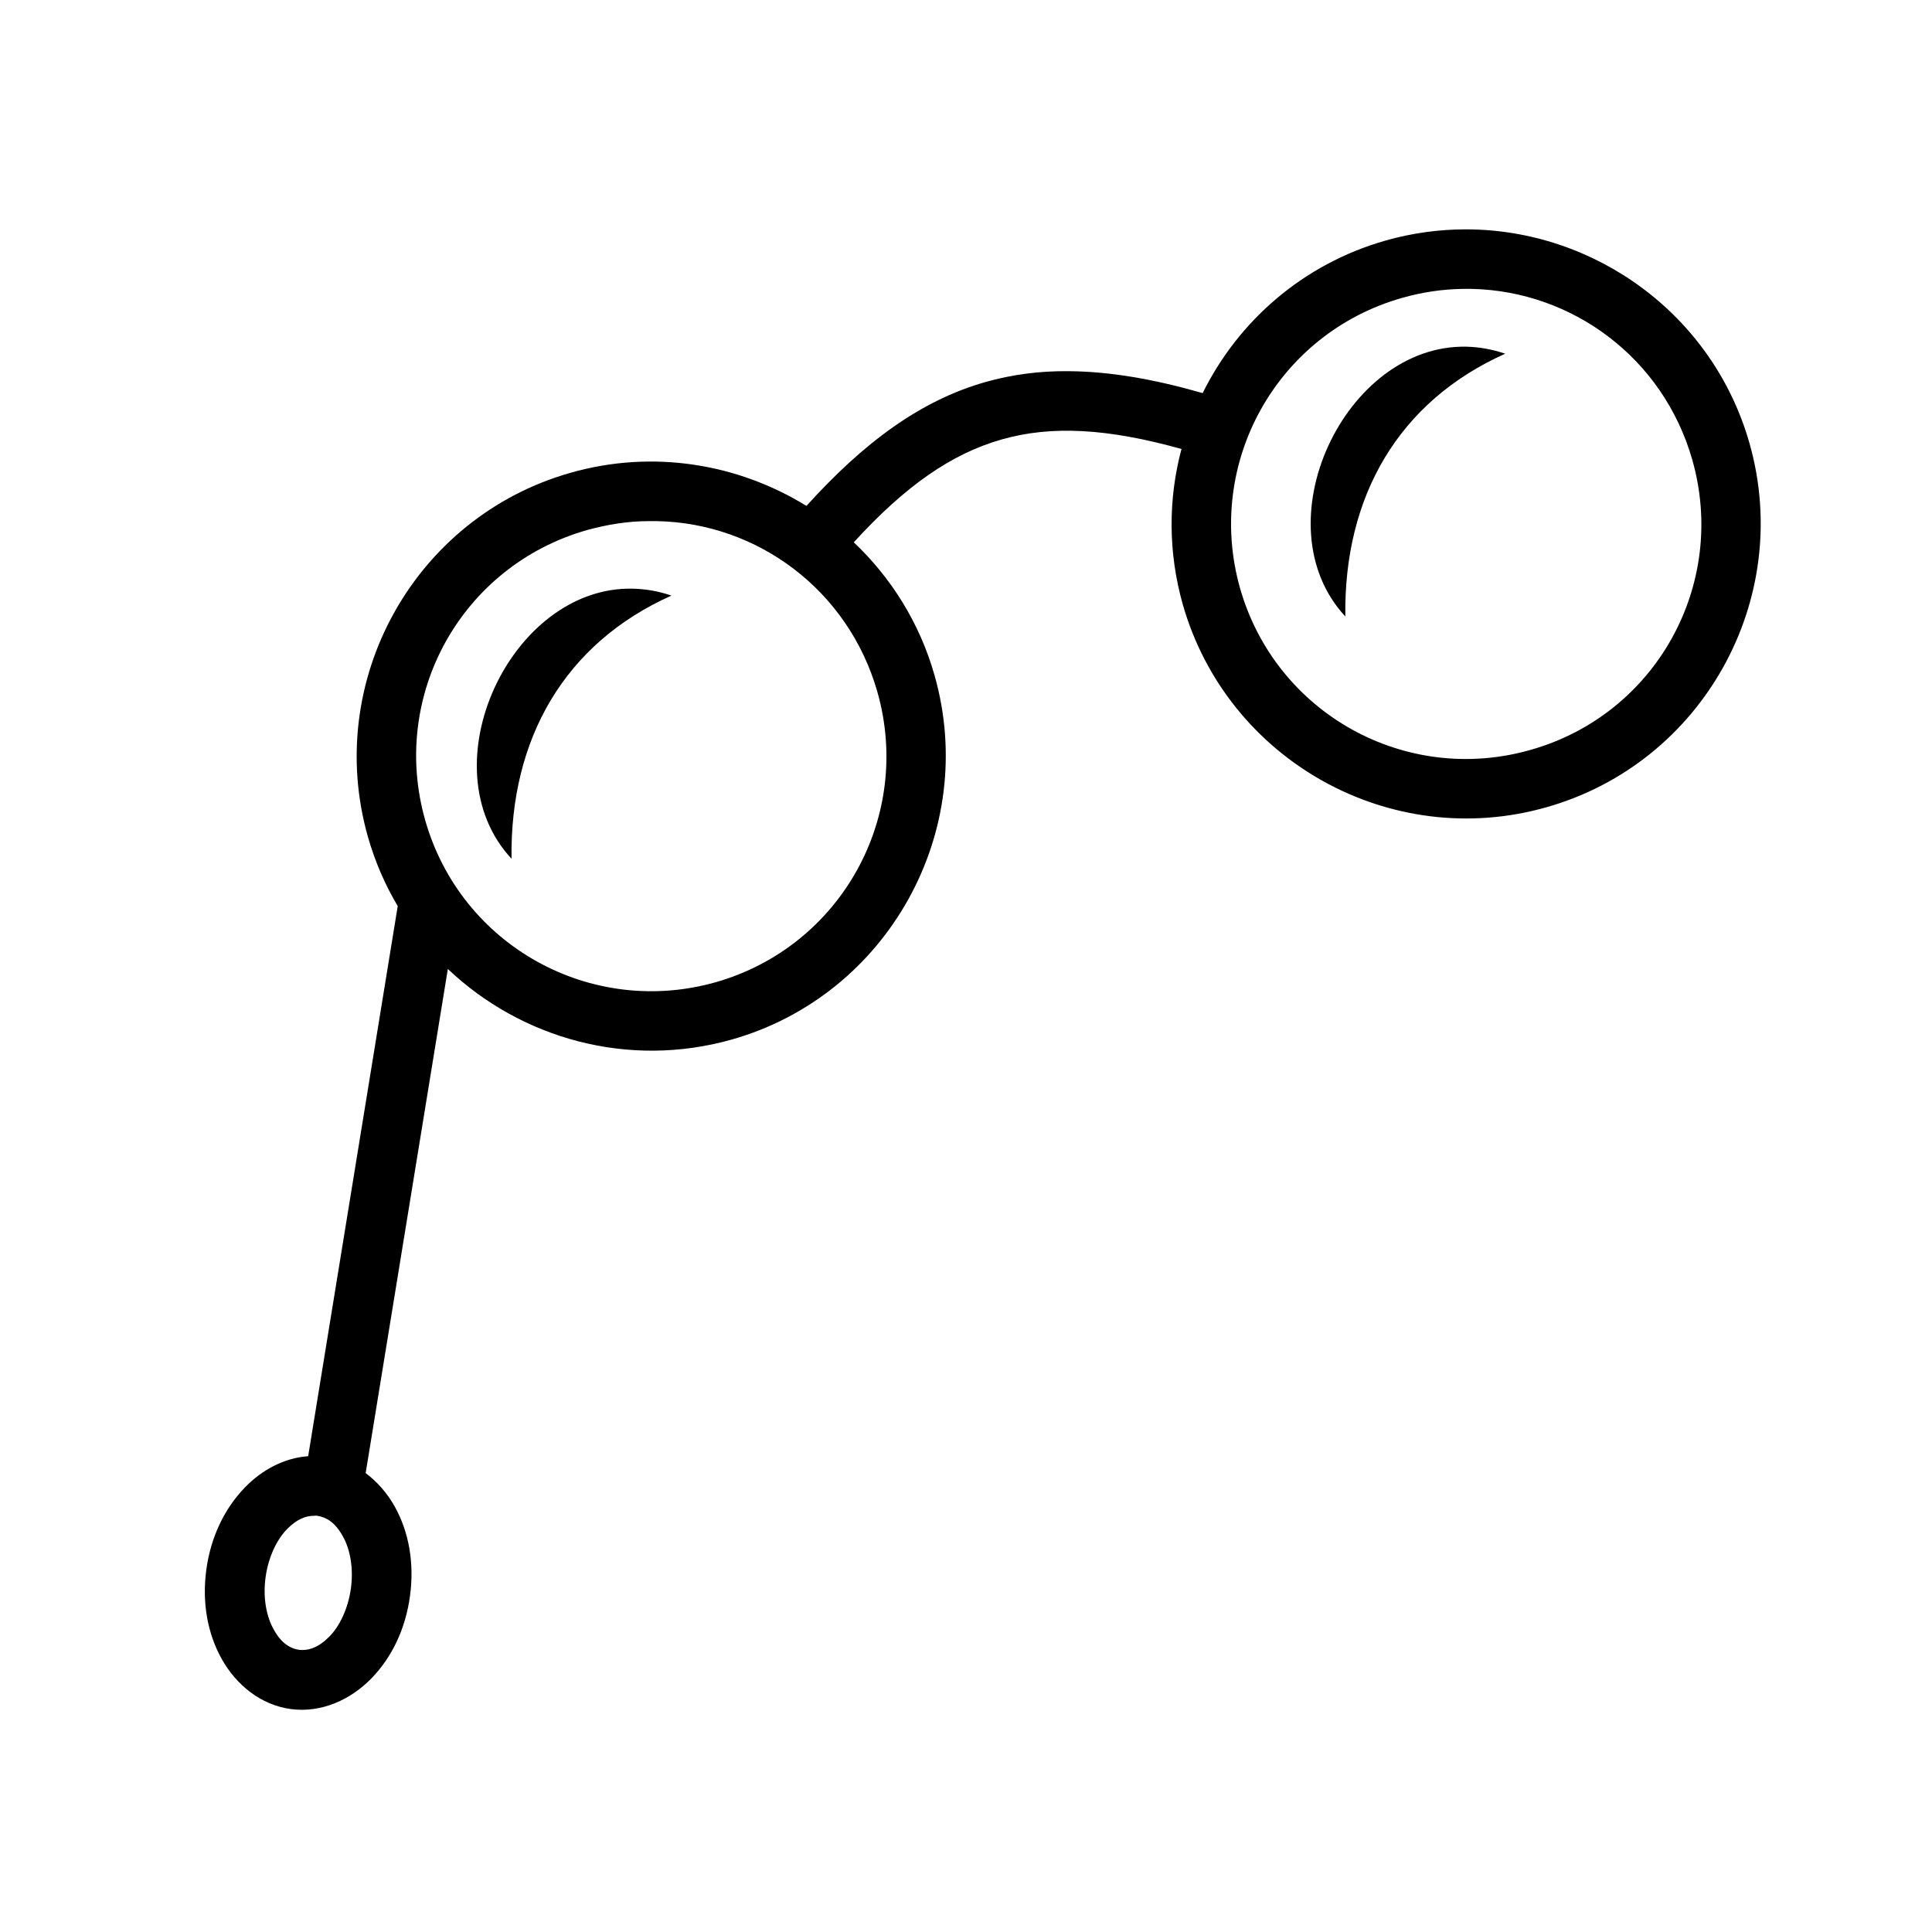 <svg xmlns="http://www.w3.org/2000/svg" width="100%" height="100%" viewBox="0 0 583.68 583.68"><path d="M442.84 69.29c-8 0-16.2 1.09-24.3 3.4-25 7.13-44.5 24.4-55.2 46.07-14.7-4.21-28-6.54-40.5-6.62-8.7-0.1-17.1 1-25.2 3.3-19.5 5.56-36.6 18.17-54 37.4-20.6-12.7-46.3-17.13-71.3-10-47.14 13.4-74.6 62.8-61.18 110 2.14 7.5 5.19 14.5 9 20.9L93.1 439.94c-7.3 0.5-14.04 4.2-19.07 9.4-6.22 6.4-10.36 15-11.7 24.9-1.34 9.9 0.36 19.3 4.68 27 4.31 7.7 11.73 13.9 20.96 15.1 9.22 1.2 18.05-2.9 24.26-9.3 6.21-6.4 10.3-15 11.64-24.9 1.34-9.9-0.32-19.3-4.62-27-2.18-3.9-5.17-7.4-8.78-10.1l24.83-152.3c22.14 21 54.44 30.2 85.84 21.3 47.1-13.4 74.6-62.9 61.2-110-4.5-15.9-13.2-29.6-24.4-40.2 15.6-17.1 29.6-26.8 44.7-31.08 15-4.28 32-3.36 54.3 2.89-4 14.99-4.1 31.09 0.4 46.99 13.5 47.2 62.9 74.7 110 61.2 47.1-13.4 74.6-62.8 61.2-109.93-11.1-39.03-46.9-64.6-85.7-64.62z m-0.7 17.98c0.8-0.01 1.7-0.01 2.6 0.01 30.3 0.7 57.7 20.85 66.5 51.56 10.8 37.8-11 77-48.8 87.7-37.8 10.8-77-11-87.8-48.8-10.7-37.8 11.1-76.97 48.9-87.73 6.2-1.77 12.4-2.66 18.6-2.74z m0.9 17.47c-36.8-0.81-62.4 53.7-36.6 81.5-0.5-36.3 16.1-64.97 48.3-79.38-4-1.36-7.9-2.03-11.7-2.12z m-247.1 52.7h2.6c30.3 0.6 57.7 20.8 66.5 51.5 10.8 37.8-11 77-48.8 87.8-37.8 10.7-77-11.1-87.77-48.9-10.76-37.8 10.97-76.9 48.87-87.7 6.2-1.7 12.4-2.7 18.6-2.7z m-4.8 20.4c-36.8-0.8-62.45 53.8-36.6 81.6-0.5-36.3 16.1-65.1 48.3-79.5-4-1.4-7.9-2-11.7-2.1zM95.06 457.94c0.27-0.1 0.53 0 0.79 0 2.78 0.4 5.47 2.1 7.67 6.1 2.21 3.8 3.34 9.6 2.5 15.8-0.85 6.2-3.48 11.6-6.63 14.7-3.16 3.2-6.22 4.2-9 3.9-2.78-0.4-5.47-2.1-7.66-6.1-2.21-3.8-3.35-9.6-2.5-15.8 0.84-6.2 3.48-11.6 6.62-14.7 2.76-2.8 5.46-3.9 7.95-3.9h0.26z" /></svg>